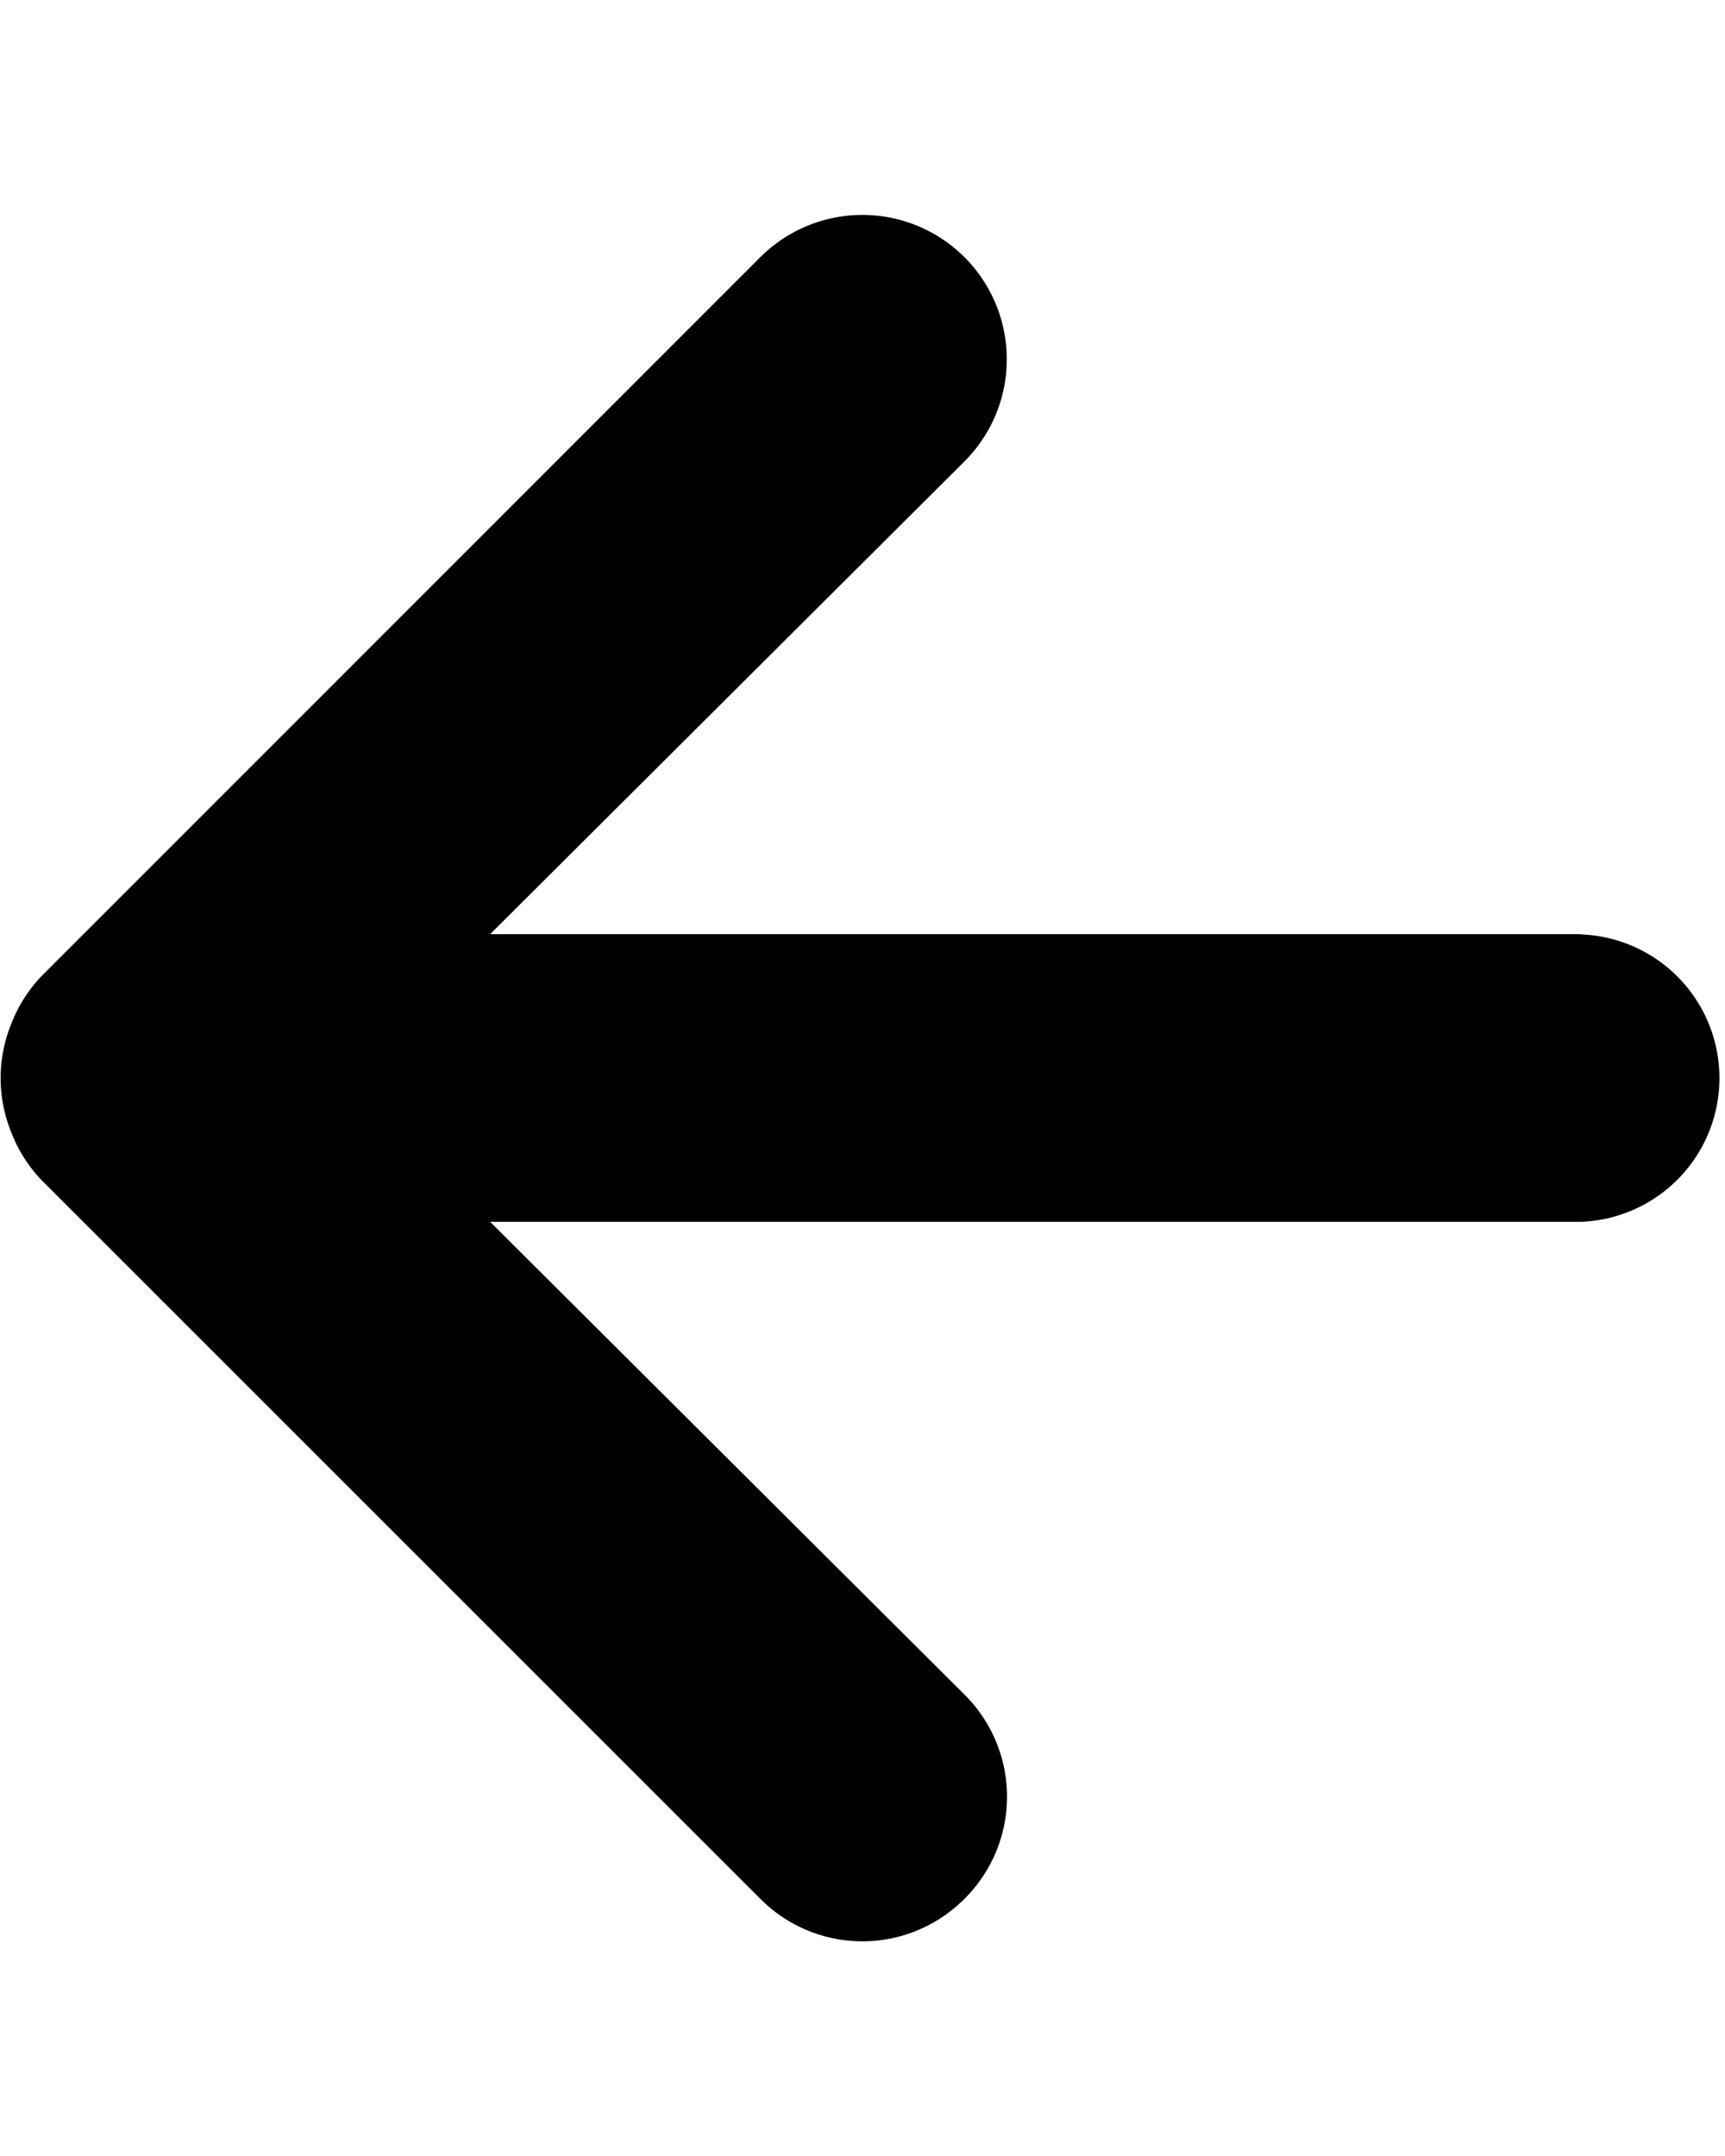 <svg xmlns="http://www.w3.org/2000/svg" viewBox="0 0 8 10"><path d="M7.333 4.333h-5.06l2.2-2.193a.669.669 0 00-.947-.947L.193 4.527a.667.667 0 00-.14.22.667.667 0 000 .507.667.667 0 00.14.22l3.333 3.333a.667.667 0 00.947 0 .667.667 0 000-.947l-2.2-2.193h5.06a.667.667 0 000-1.333z"/></svg>
